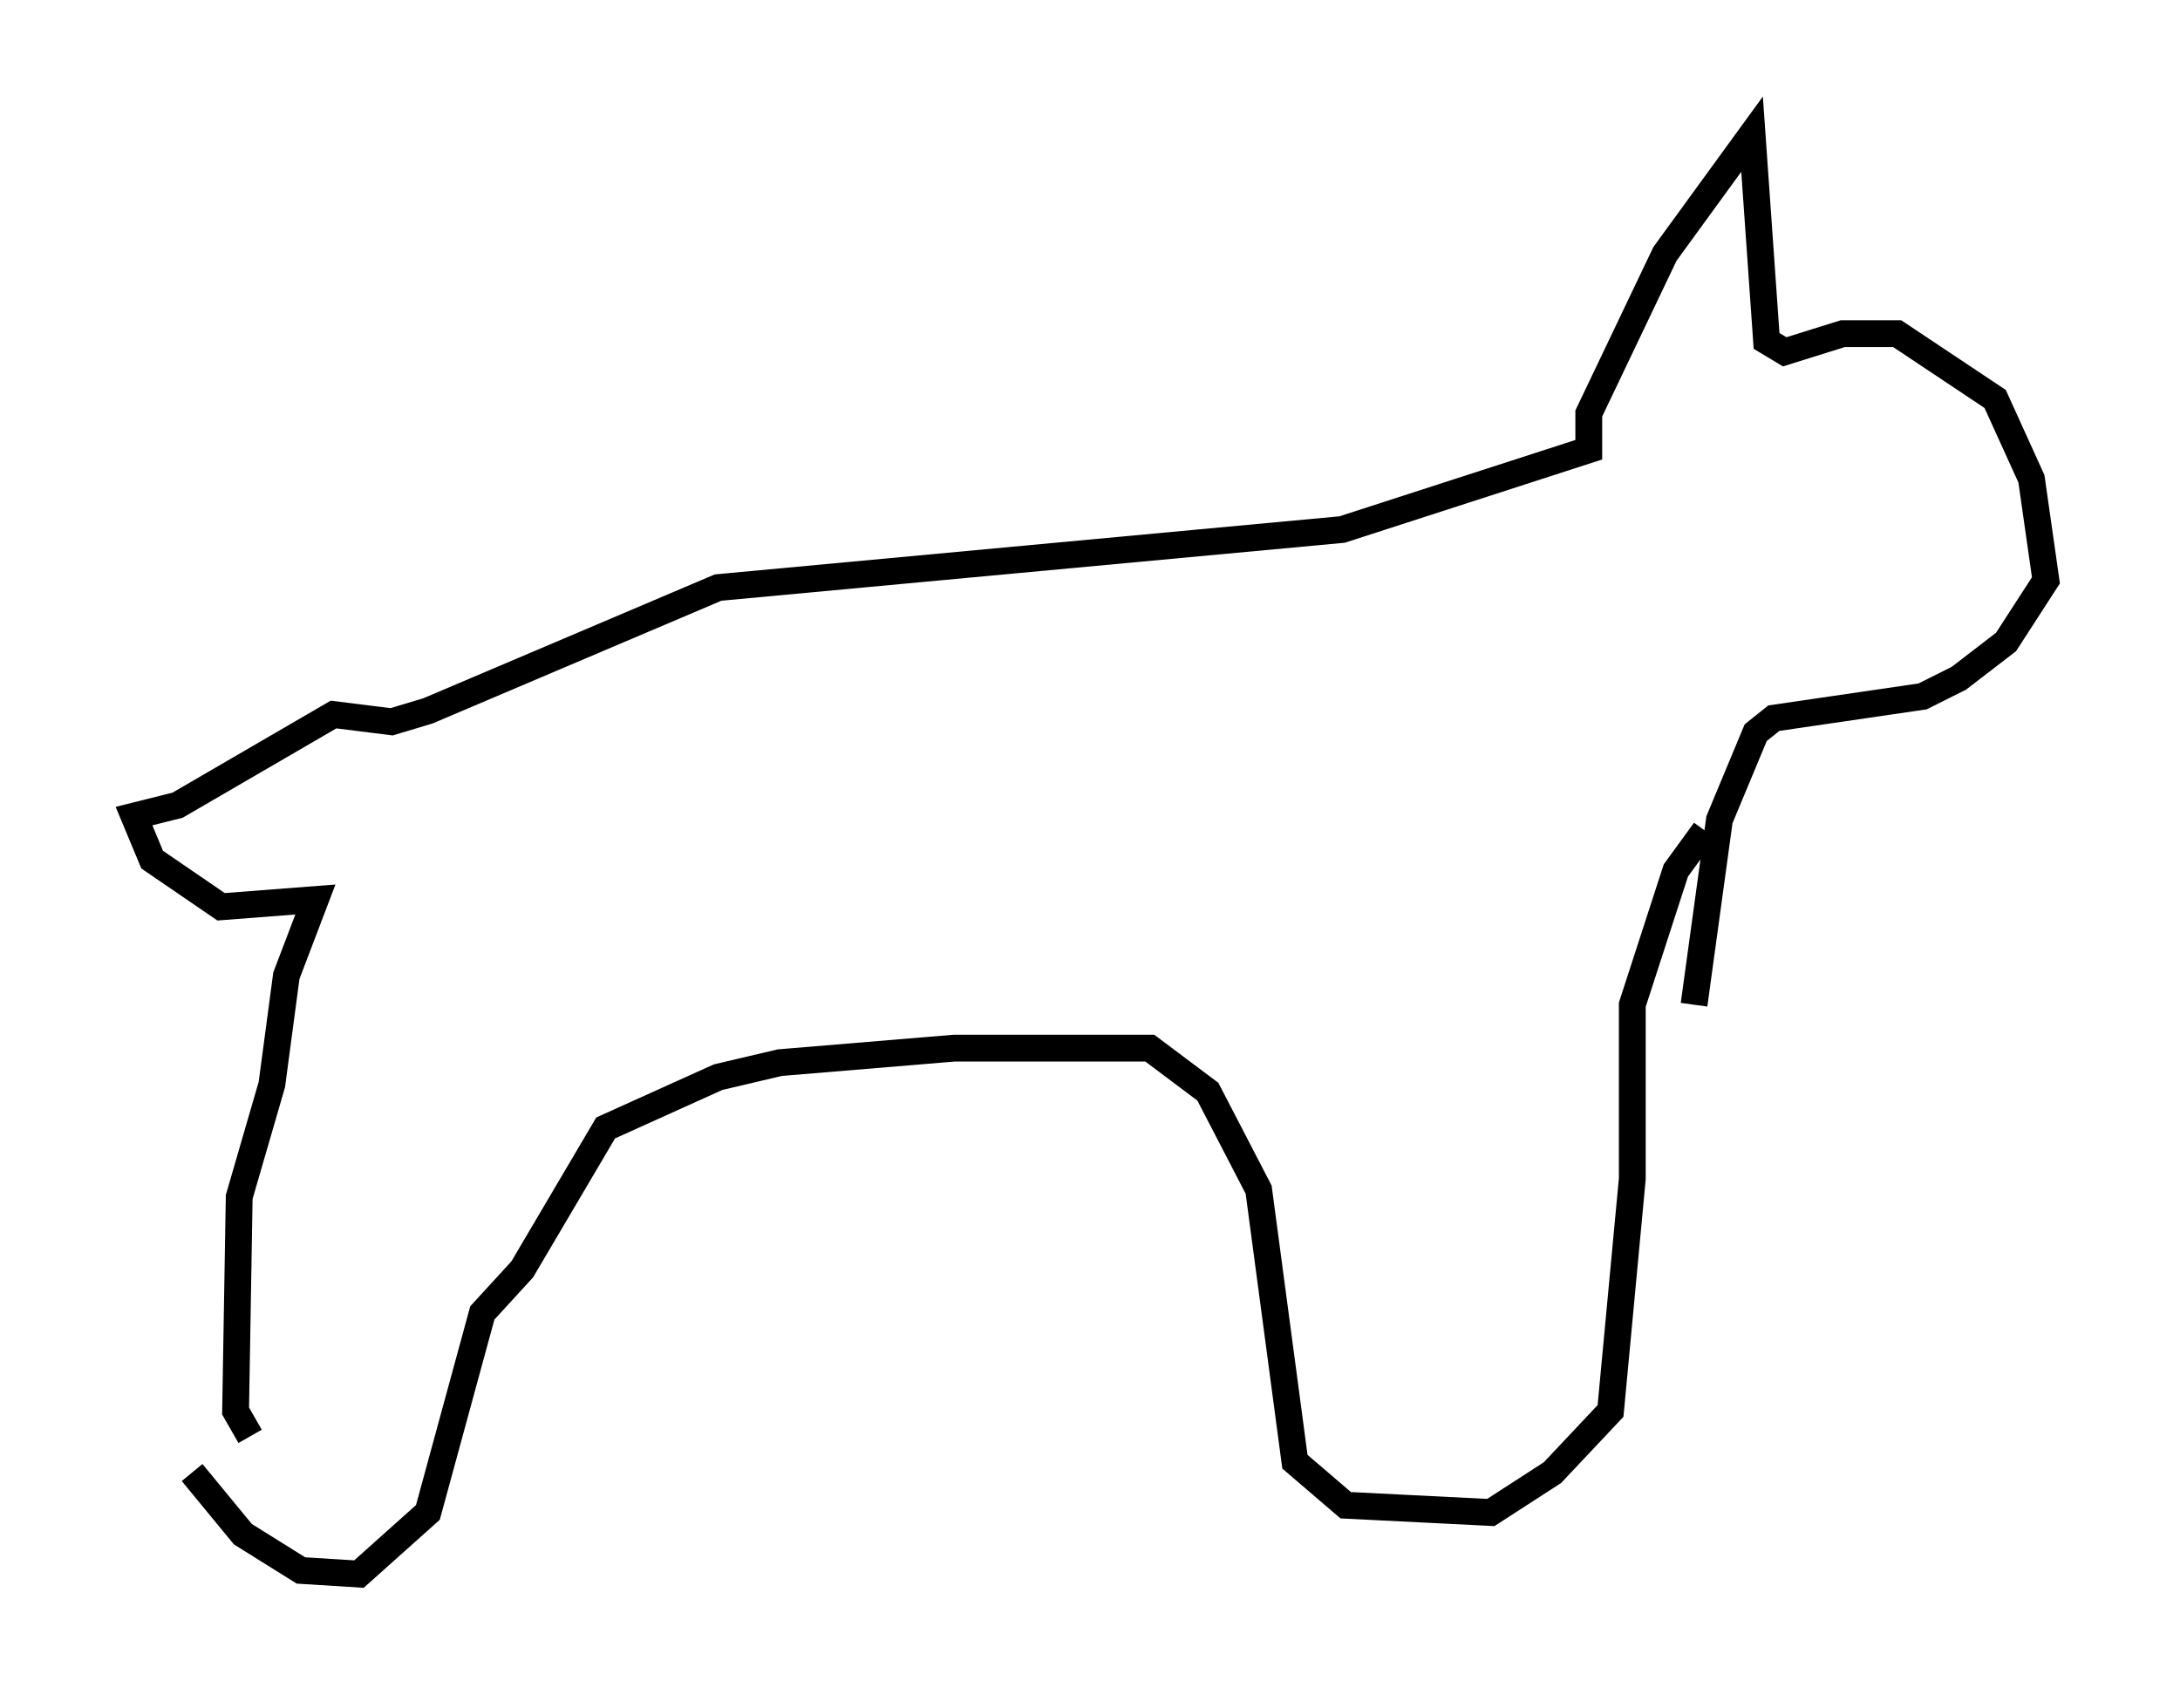 <?xml version="1.0" encoding="utf-8" ?>
<svg baseProfile="full" height="63.721" version="1.1" width="81.312" xmlns="http://www.w3.org/2000/svg" xmlns:ev="http://www.w3.org/2001/xml-events" xmlns:xlink="http://www.w3.org/1999/xlink"><defs /><rect fill="white" height="63.721" width="81.312" x="0" y="0" /><path d="M7.165, 52.902 m0.0, 2.03 l1.894, 2.3 2.165, 1.353 l2.165, 0.135 2.571, -2.3 l2.03, -7.442 1.488, -1.624 l3.112, -5.277 4.195, -1.894 l2.3, -0.541 6.495, -0.541 l7.307, 0.0 2.165, 1.624 l1.894, 3.654 1.353, 10.149 l1.894, 1.624 5.413, 0.271 l2.3, -1.488 2.165, -2.3 l0.812, -8.66 0.0, -6.495 l1.624, -5.007 1.083, -1.488 m-54.262, 22.598 l-0.541, -0.947 0.135, -7.984 l1.218, -4.195 0.541, -4.059 l1.083, -2.842 -3.518, 0.271 l-2.571, -1.759 -0.677, -1.624 l1.624, -0.406 5.819, -3.383 l2.165, 0.271 1.353, -0.406 l10.825, -4.601 23.274, -2.165 l9.202, -2.977 0.0, -1.353 l2.842, -5.954 3.248, -4.465 l0.541, 7.713 0.677, 0.406 l2.165, -0.677 2.03, 0.0 l3.654, 2.436 1.353, 2.977 l0.541, 3.789 -1.488, 2.3 l-1.759, 1.353 -1.353, 0.677 l-5.548, 0.812 -0.677, 0.541 l-1.353, 3.248 -0.947, 6.901 " fill="none" stroke="black" stroke-width="1" /></svg>
